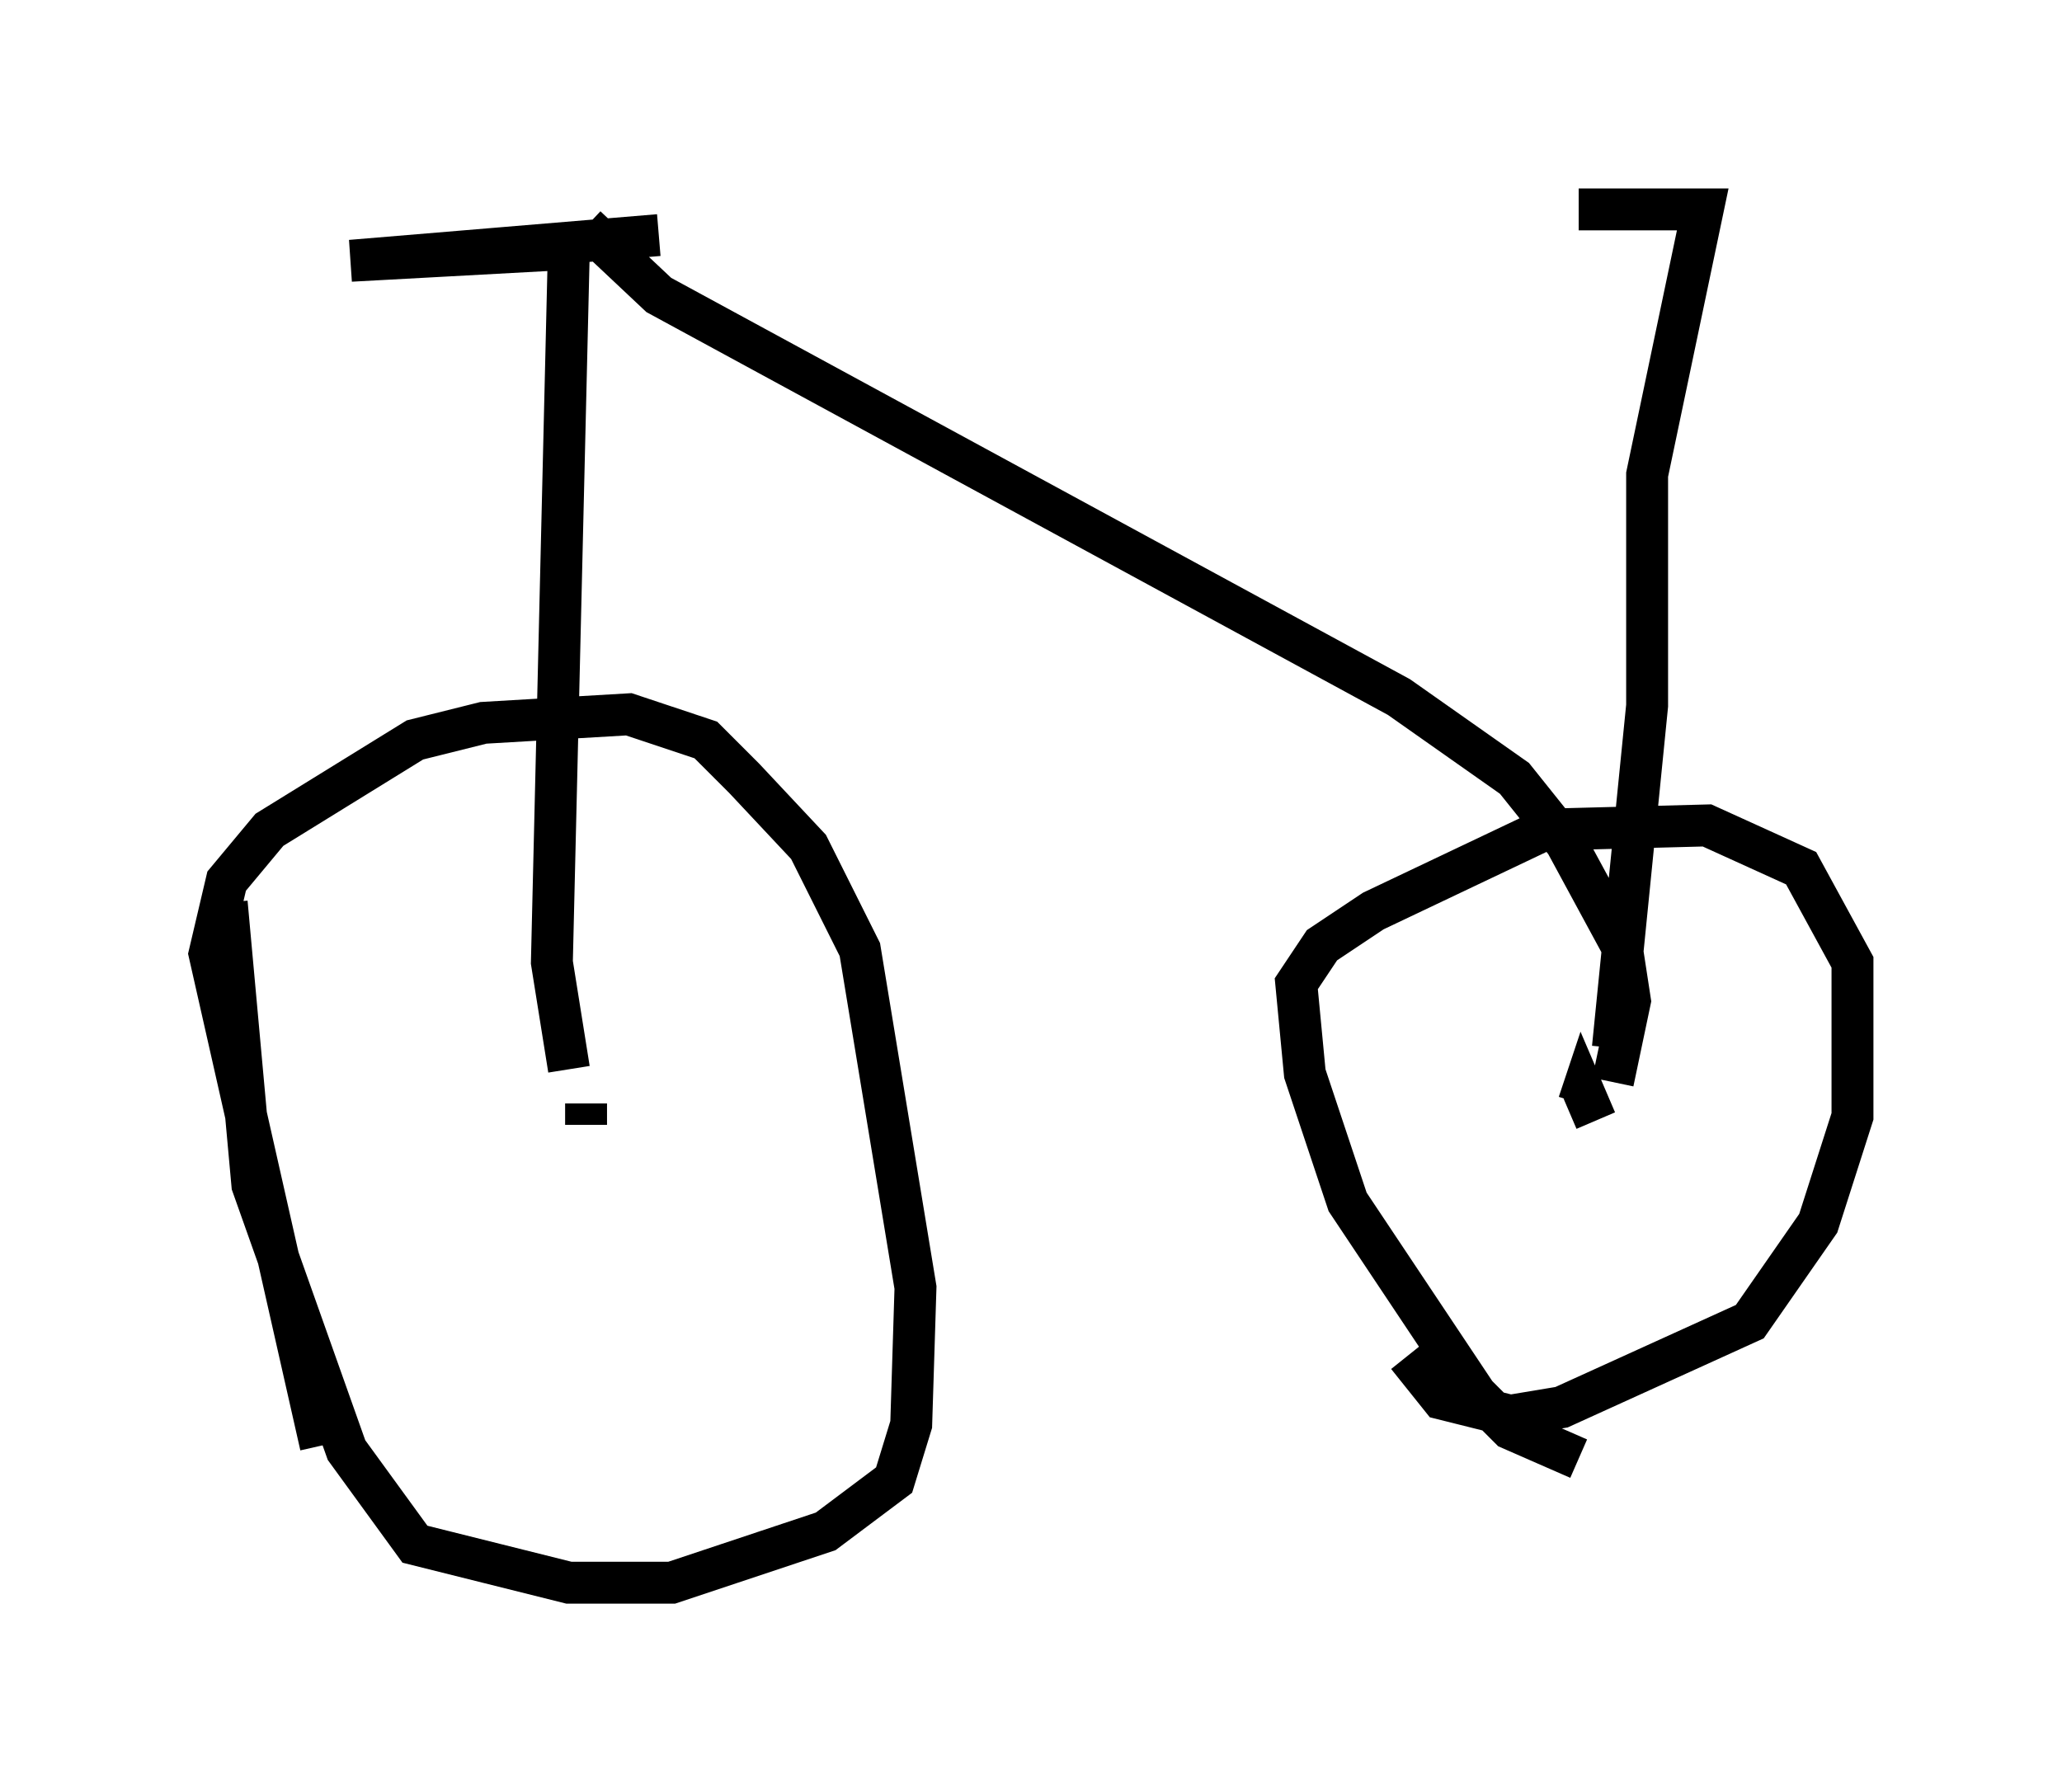 <?xml version="1.0" encoding="utf-8" ?>
<svg baseProfile="full" height="42.769" version="1.1" width="49.2" xmlns="http://www.w3.org/2000/svg" xmlns:ev="http://www.w3.org/2001/xml-events" xmlns:xlink="http://www.w3.org/1999/xlink"><defs /><rect fill="white" height="42.769" width="49.2" x="0" y="0" /><path d="M8.471, 34.502 m-0.817, 0.0 l-2.654, -11.74 0.408, -1.735 l1.021, -1.225 3.471, -2.144 l1.633, -0.408 3.471, -0.204 l1.838, 0.613 0.919, 0.919 l1.531, 1.633 1.225, 2.45 l1.327, 8.065 -0.102, 3.267 l-0.408, 1.327 -1.633, 1.225 l-3.675, 1.225 -2.45, 0.0 l-3.675, -0.919 -1.633, -2.246 l-2.246, -6.329 -0.613, -6.738 m32.259, 13.271 l-1.633, -0.715 -0.817, -0.817 l-3.063, -4.594 -1.021, -3.063 l-0.204, -2.144 0.613, -0.919 l1.225, -0.817 4.083, -1.94 l3.879, -0.102 2.246, 1.021 l1.225, 2.246 0.0, 3.675 l-0.817, 2.552 -1.633, 2.348 l-4.492, 2.042 -1.225, 0.204 l-1.633, -0.408 -0.817, -1.021 m4.492, -5.615 l-0.306, -0.715 -0.102, 0.306 m-23.684, 0.51 l0.0, -0.51 m1.735, -20.723 l-7.35, 0.613 5.615, -0.306 m-0.408, -0.102 l-0.408, 17.15 0.408, 2.552 m0.408, -20.111 l1.735, 1.633 17.661, 9.596 l2.756, 1.94 1.225, 1.531 l1.327, 2.45 0.204, 1.327 l-0.408, 1.94 m0.0, -0.817 l0.817, -8.167 0.0, -5.513 l1.327, -6.329 -2.96, 0.0 " fill="none" stroke="black" stroke-width="1" /></svg>